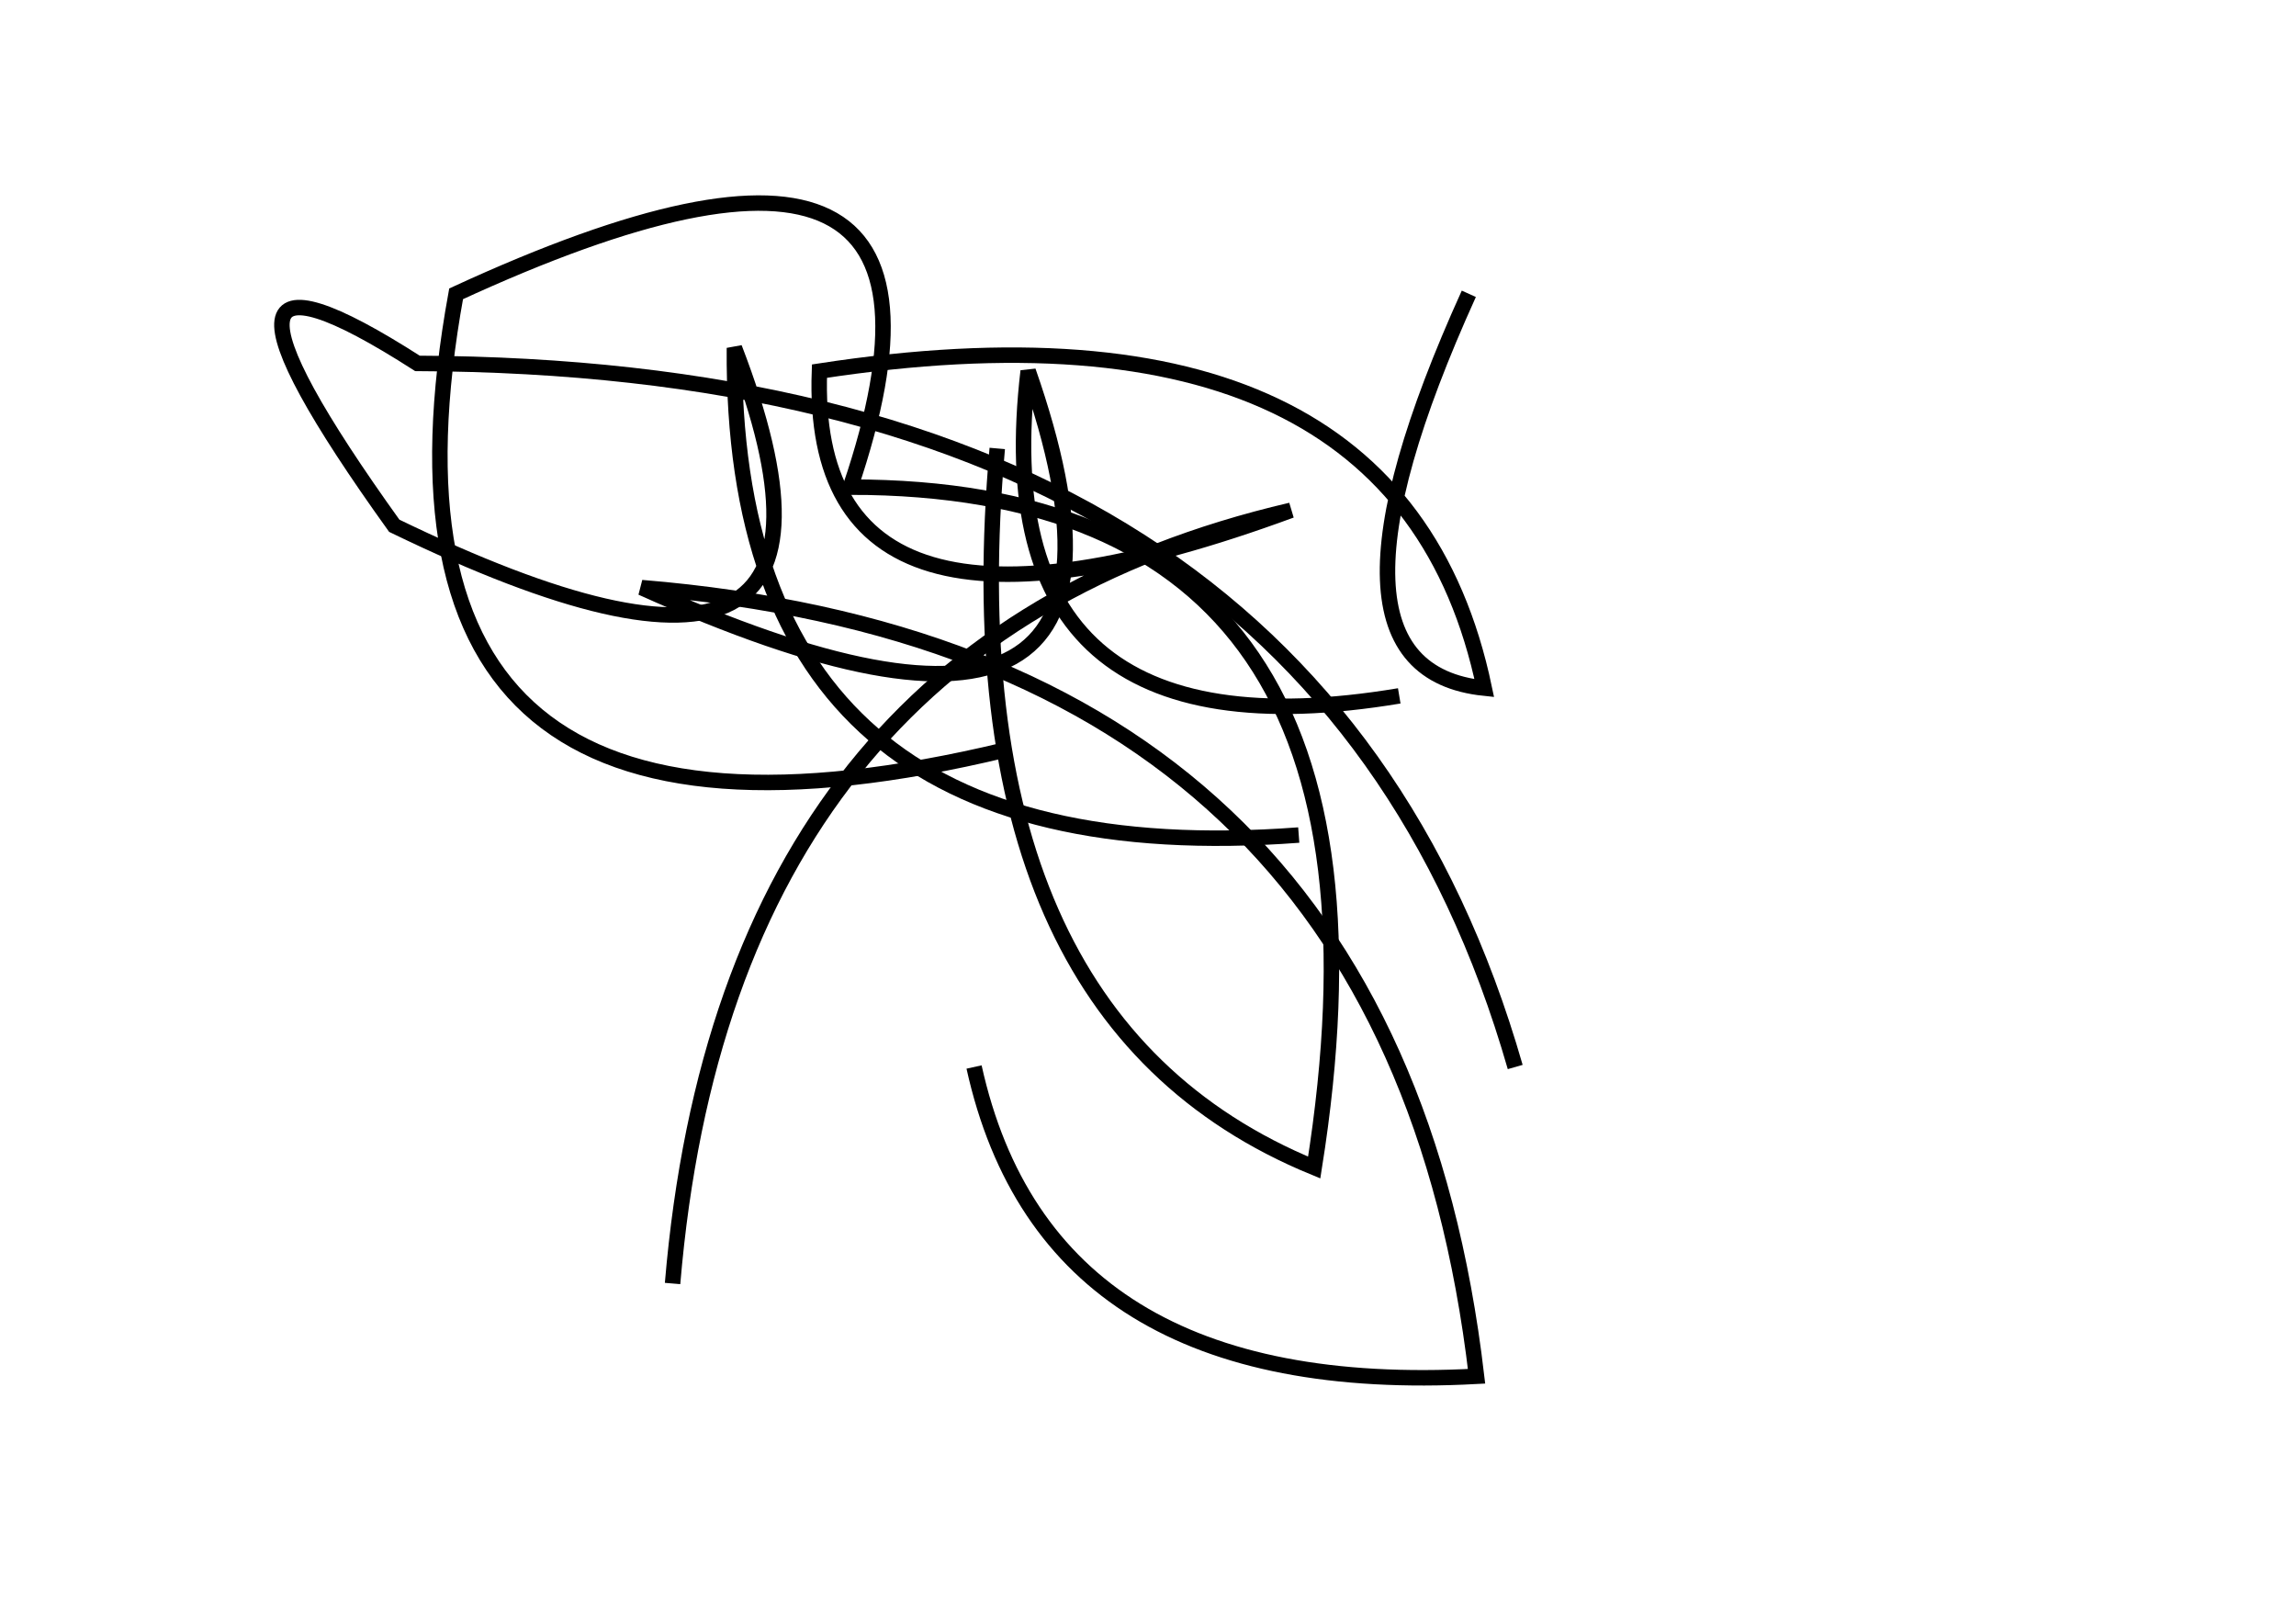 <?xml version="1.0" encoding="utf-8" ?>
<svg baseProfile="full" height="210mm" version="1.1" viewBox="0 0 297 210" width="297mm" xmlns="http://www.w3.org/2000/svg" xmlns:ev="http://www.w3.org/2001/xml-events" xmlns:xlink="http://www.w3.org/1999/xlink"><defs /><g transform="translate(43,30)"><path d="M 86,28 Q 79.5,101.5 127,121 Q 141.0,33.0 67,33 Q 86.5,-24.5 16,8 Q 1.5,87.5 87,67" fill="none" stroke="black" stroke-width="2" /><path d="M 147,8 Q 125.0,56.5 149,59 Q 138.0,6.5 63,18 Q 61.5,59.0 124,36 Q 51.0,53.0 44,136" fill="none" stroke="black" stroke-width="2" /><path d="M 83,108 Q 92.5,151.0 148,148 Q 137.0,54.0 40,46 Q 111.0,78.0 90,18 Q 84.0,69.0 138,60" fill="none" stroke="black" stroke-width="2" /><path d="M 153,108 Q 127.0,17.5 11,17 Q -22.5,-4.5 8,38 Q 73.0,69.5 52,15 Q 51.5,83.5 125,78" fill="none" stroke="black" stroke-width="2" /></g></svg>